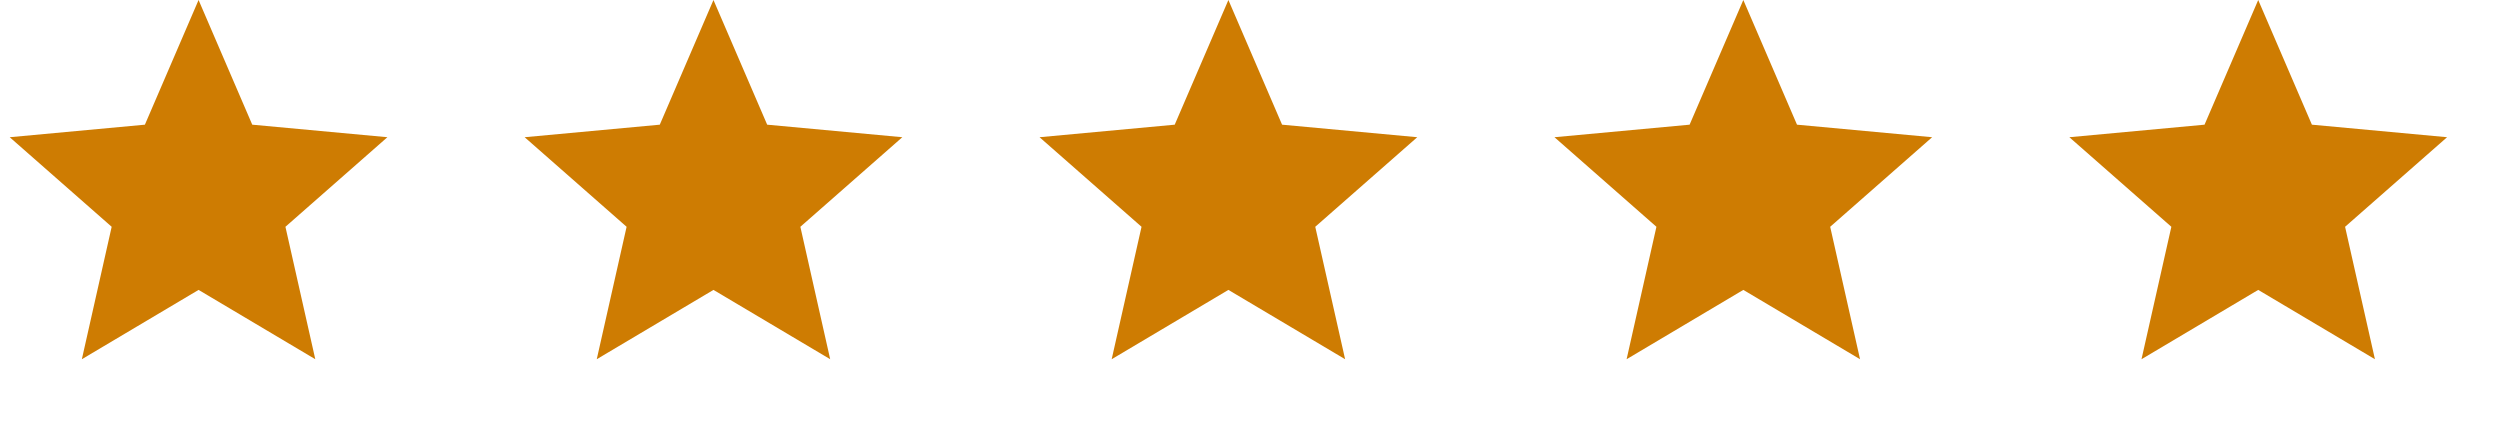 <?xml version="1.0" encoding="UTF-8" standalone="no"?><!DOCTYPE svg PUBLIC "-//W3C//DTD SVG 1.1//EN" "http://www.w3.org/Graphics/SVG/1.1/DTD/svg11.dtd"><svg width="100%" height="100%" viewBox="0 0 70 12" version="1.1" xmlns="http://www.w3.org/2000/svg" xmlns:xlink="http://www.w3.org/1999/xlink" xml:space="preserve" xmlns:serif="http://www.serif.com/" style="fill-rule:evenodd;clip-rule:evenodd;stroke-linejoin:round;stroke-miterlimit:1.414;"><rect id="Artboard1" x="0" y="0" width="69.695" height="11.12" style="fill:none;"/><path d="M5.56,0l1.503,3.491l3.784,0.351l-2.855,2.508l0.836,3.708l-3.268,-1.941l-3.268,1.941l0.835,-3.708l-2.855,-2.508l3.785,-0.351l1.503,-3.491Z" style="fill:#ce7c02;"/><path d="M19.977,0l1.504,3.491l3.784,0.351l-2.855,2.508l0.835,3.708l-3.268,-1.941l-3.268,1.941l0.836,-3.708l-2.855,-2.508l3.784,-0.351l1.503,-3.491Z" style="fill:#ce7c02;"/><path d="M34.395,0l1.503,3.491l3.785,0.351l-2.856,2.508l0.836,3.708l-3.268,-1.941l-3.268,1.941l0.836,-3.708l-2.856,-2.508l3.785,-0.351l1.503,-3.491Z" style="fill:#ce7c02;"/><path d="M48.813,0l1.503,3.491l3.784,0.351l-2.855,2.508l0.836,3.708l-3.268,-1.941l-3.268,1.941l0.835,-3.708l-2.855,-2.508l3.784,-0.351l1.504,-3.491Z" style="fill:#ce7c02;"/><path d="M63.23,0l1.503,3.491l3.785,0.351l-2.856,2.508l0.836,3.708l-3.268,-1.941l-3.268,1.941l0.836,-3.708l-2.856,-2.508l3.785,-0.351l1.503,-3.491Z" style="fill:#ce7c02;"/></svg>